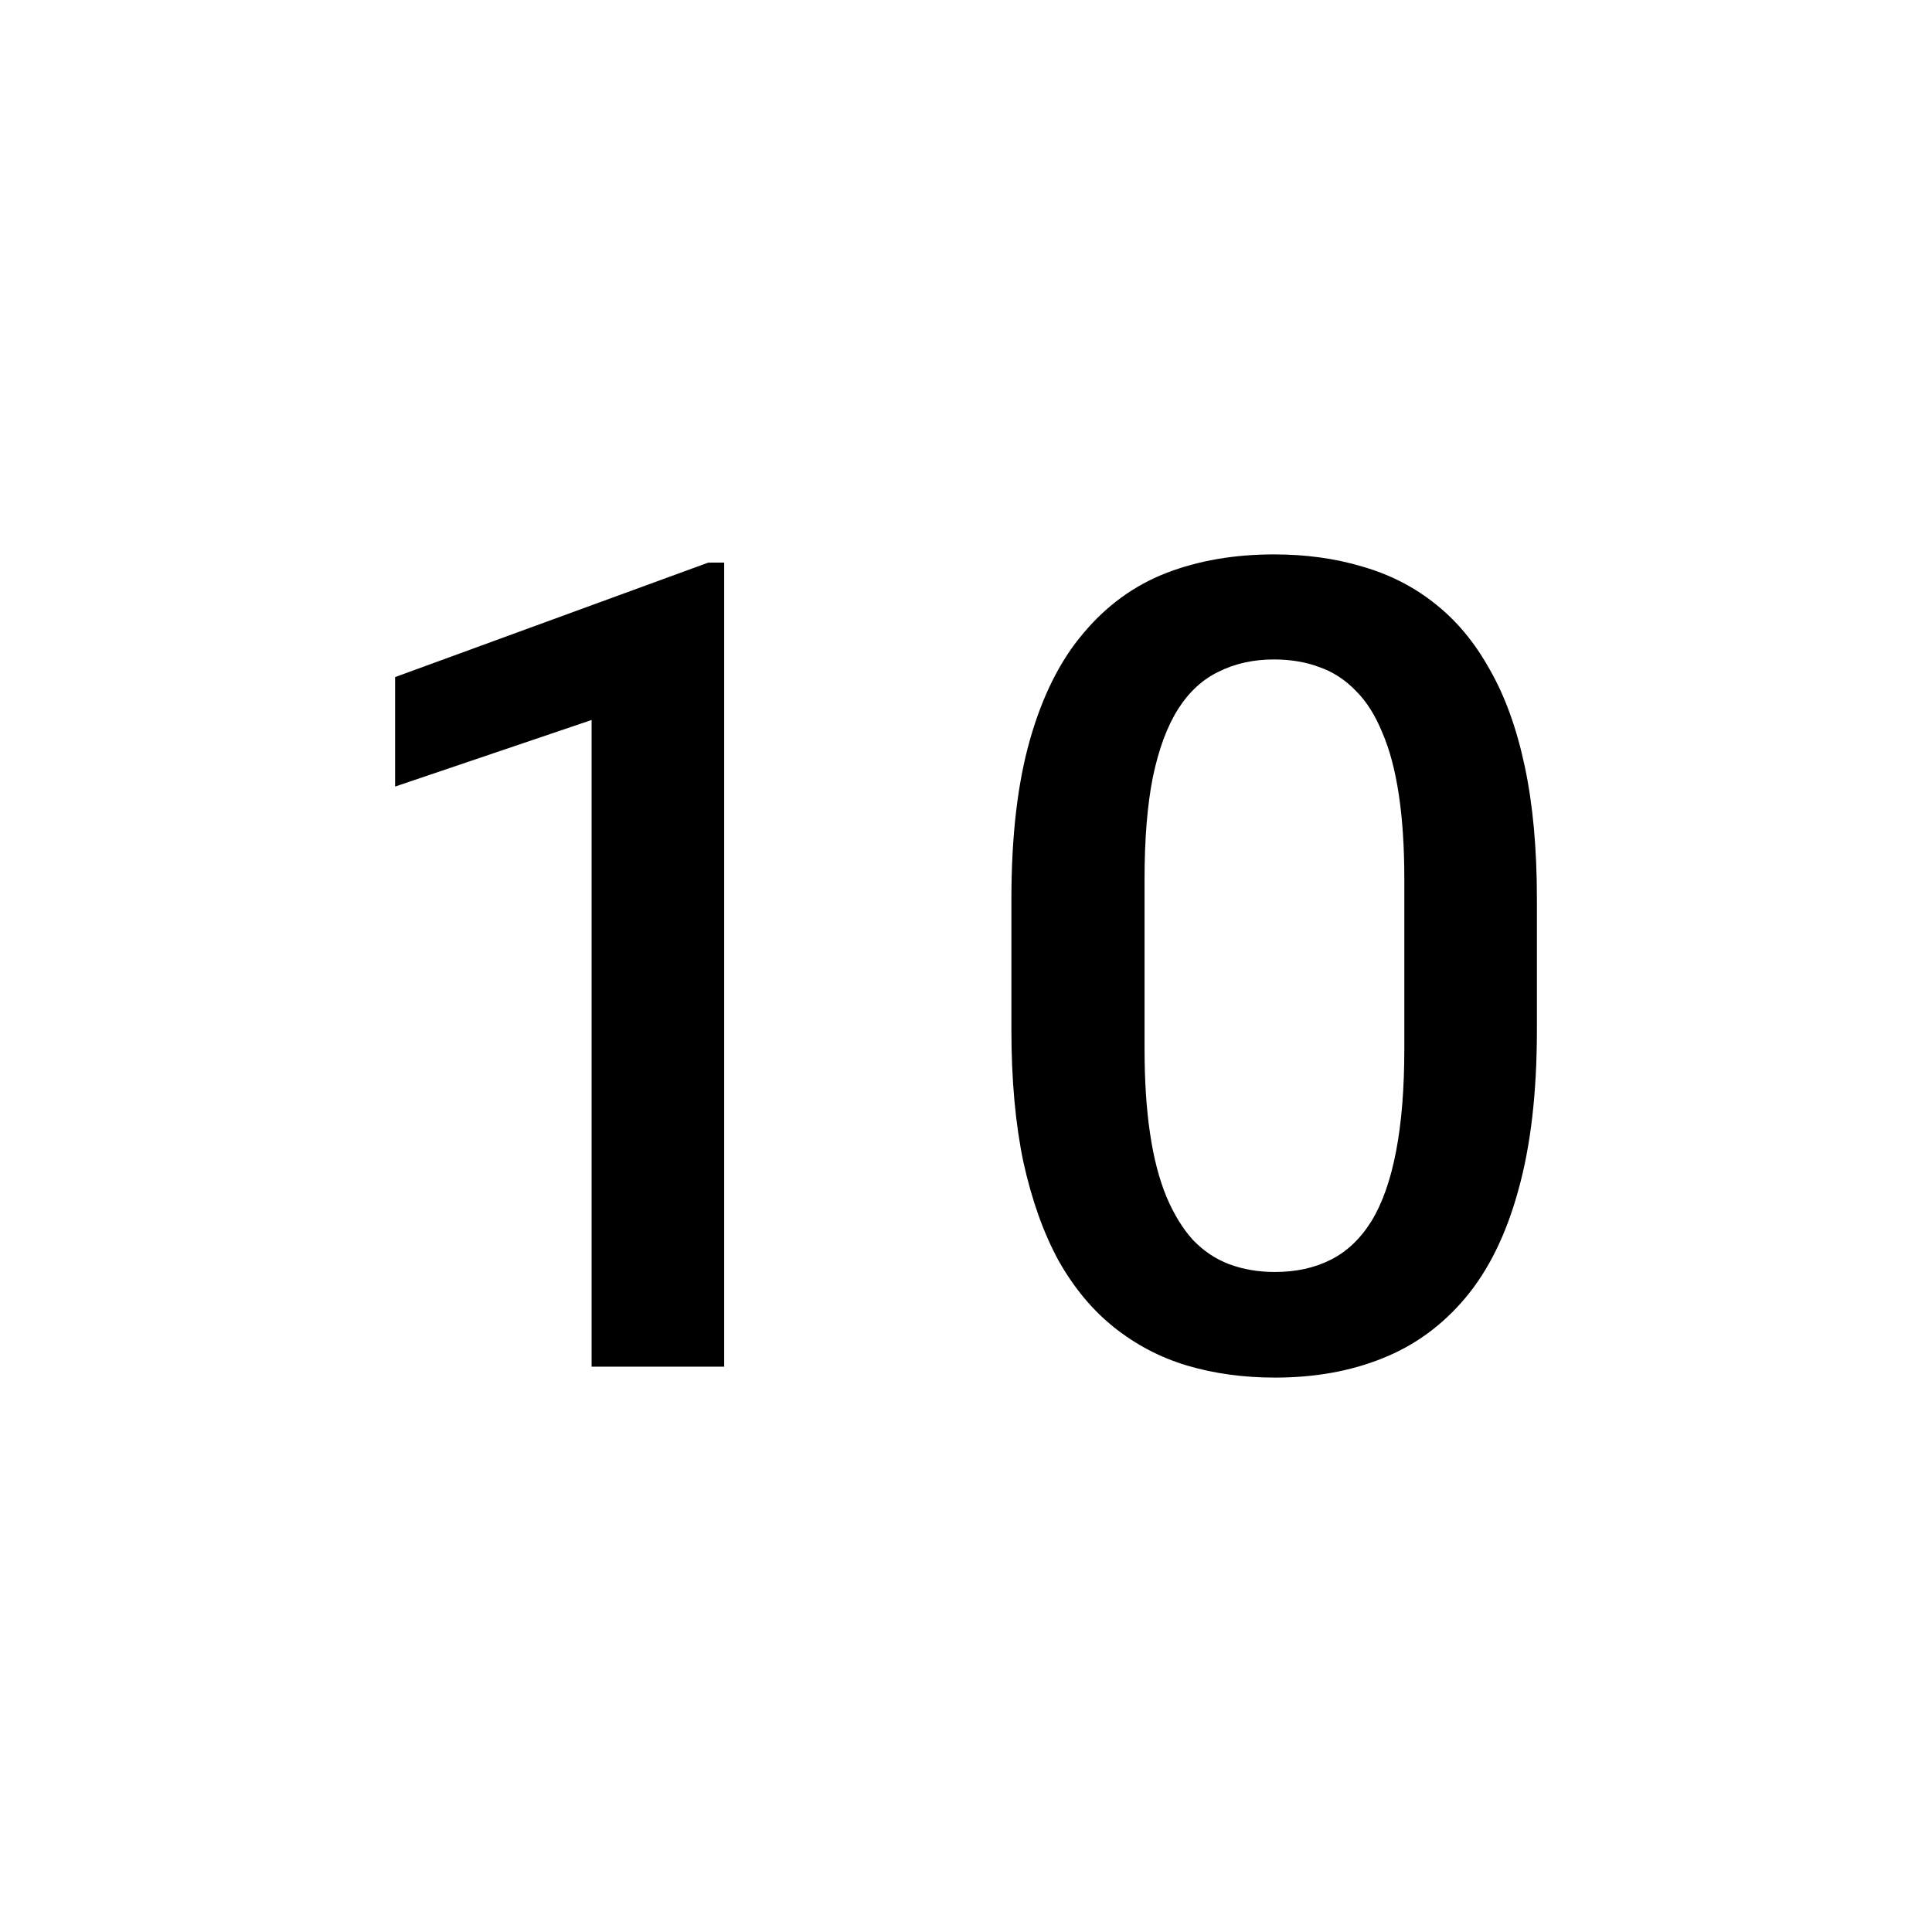 <svg width="24" height="24" viewBox="0 0 24 24" fill="currentColor" xmlns="http://www.w3.org/2000/svg">
<path d="M8.996 6.989V16.977H7.349V8.944L4.908 9.771V8.411L8.798 6.989H8.996Z" fill="black"/>
<path d="M19.092 11.166V12.793C19.092 13.572 19.015 14.238 18.86 14.789C18.71 15.336 18.491 15.78 18.204 16.122C17.917 16.464 17.573 16.715 17.172 16.874C16.775 17.034 16.331 17.113 15.838 17.113C15.447 17.113 15.082 17.063 14.745 16.963C14.412 16.863 14.111 16.705 13.842 16.491C13.573 16.277 13.343 16.001 13.152 15.664C12.965 15.322 12.819 14.914 12.714 14.44C12.614 13.966 12.564 13.417 12.564 12.793V11.166C12.564 10.382 12.642 9.721 12.796 9.184C12.951 8.641 13.172 8.201 13.46 7.864C13.747 7.522 14.088 7.274 14.485 7.119C14.886 6.964 15.333 6.887 15.825 6.887C16.221 6.887 16.586 6.937 16.919 7.037C17.256 7.133 17.557 7.285 17.821 7.495C18.09 7.705 18.318 7.978 18.505 8.315C18.696 8.648 18.842 9.051 18.942 9.525C19.042 9.995 19.092 10.542 19.092 11.166ZM17.445 13.025V10.92C17.445 10.523 17.422 10.175 17.377 9.874C17.331 9.569 17.263 9.311 17.172 9.102C17.085 8.887 16.976 8.714 16.843 8.582C16.711 8.445 16.561 8.347 16.392 8.288C16.224 8.224 16.034 8.192 15.825 8.192C15.57 8.192 15.342 8.243 15.141 8.343C14.941 8.438 14.772 8.593 14.635 8.808C14.499 9.022 14.394 9.304 14.321 9.655C14.252 10.002 14.218 10.423 14.218 10.92V13.025C14.218 13.426 14.241 13.78 14.287 14.085C14.332 14.39 14.401 14.652 14.492 14.871C14.583 15.085 14.692 15.263 14.82 15.404C14.952 15.541 15.102 15.641 15.271 15.705C15.444 15.769 15.633 15.801 15.838 15.801C16.098 15.801 16.328 15.751 16.529 15.65C16.729 15.55 16.898 15.391 17.035 15.172C17.172 14.949 17.274 14.659 17.342 14.304C17.411 13.948 17.445 13.522 17.445 13.025Z" fill="black"/>
</svg>
